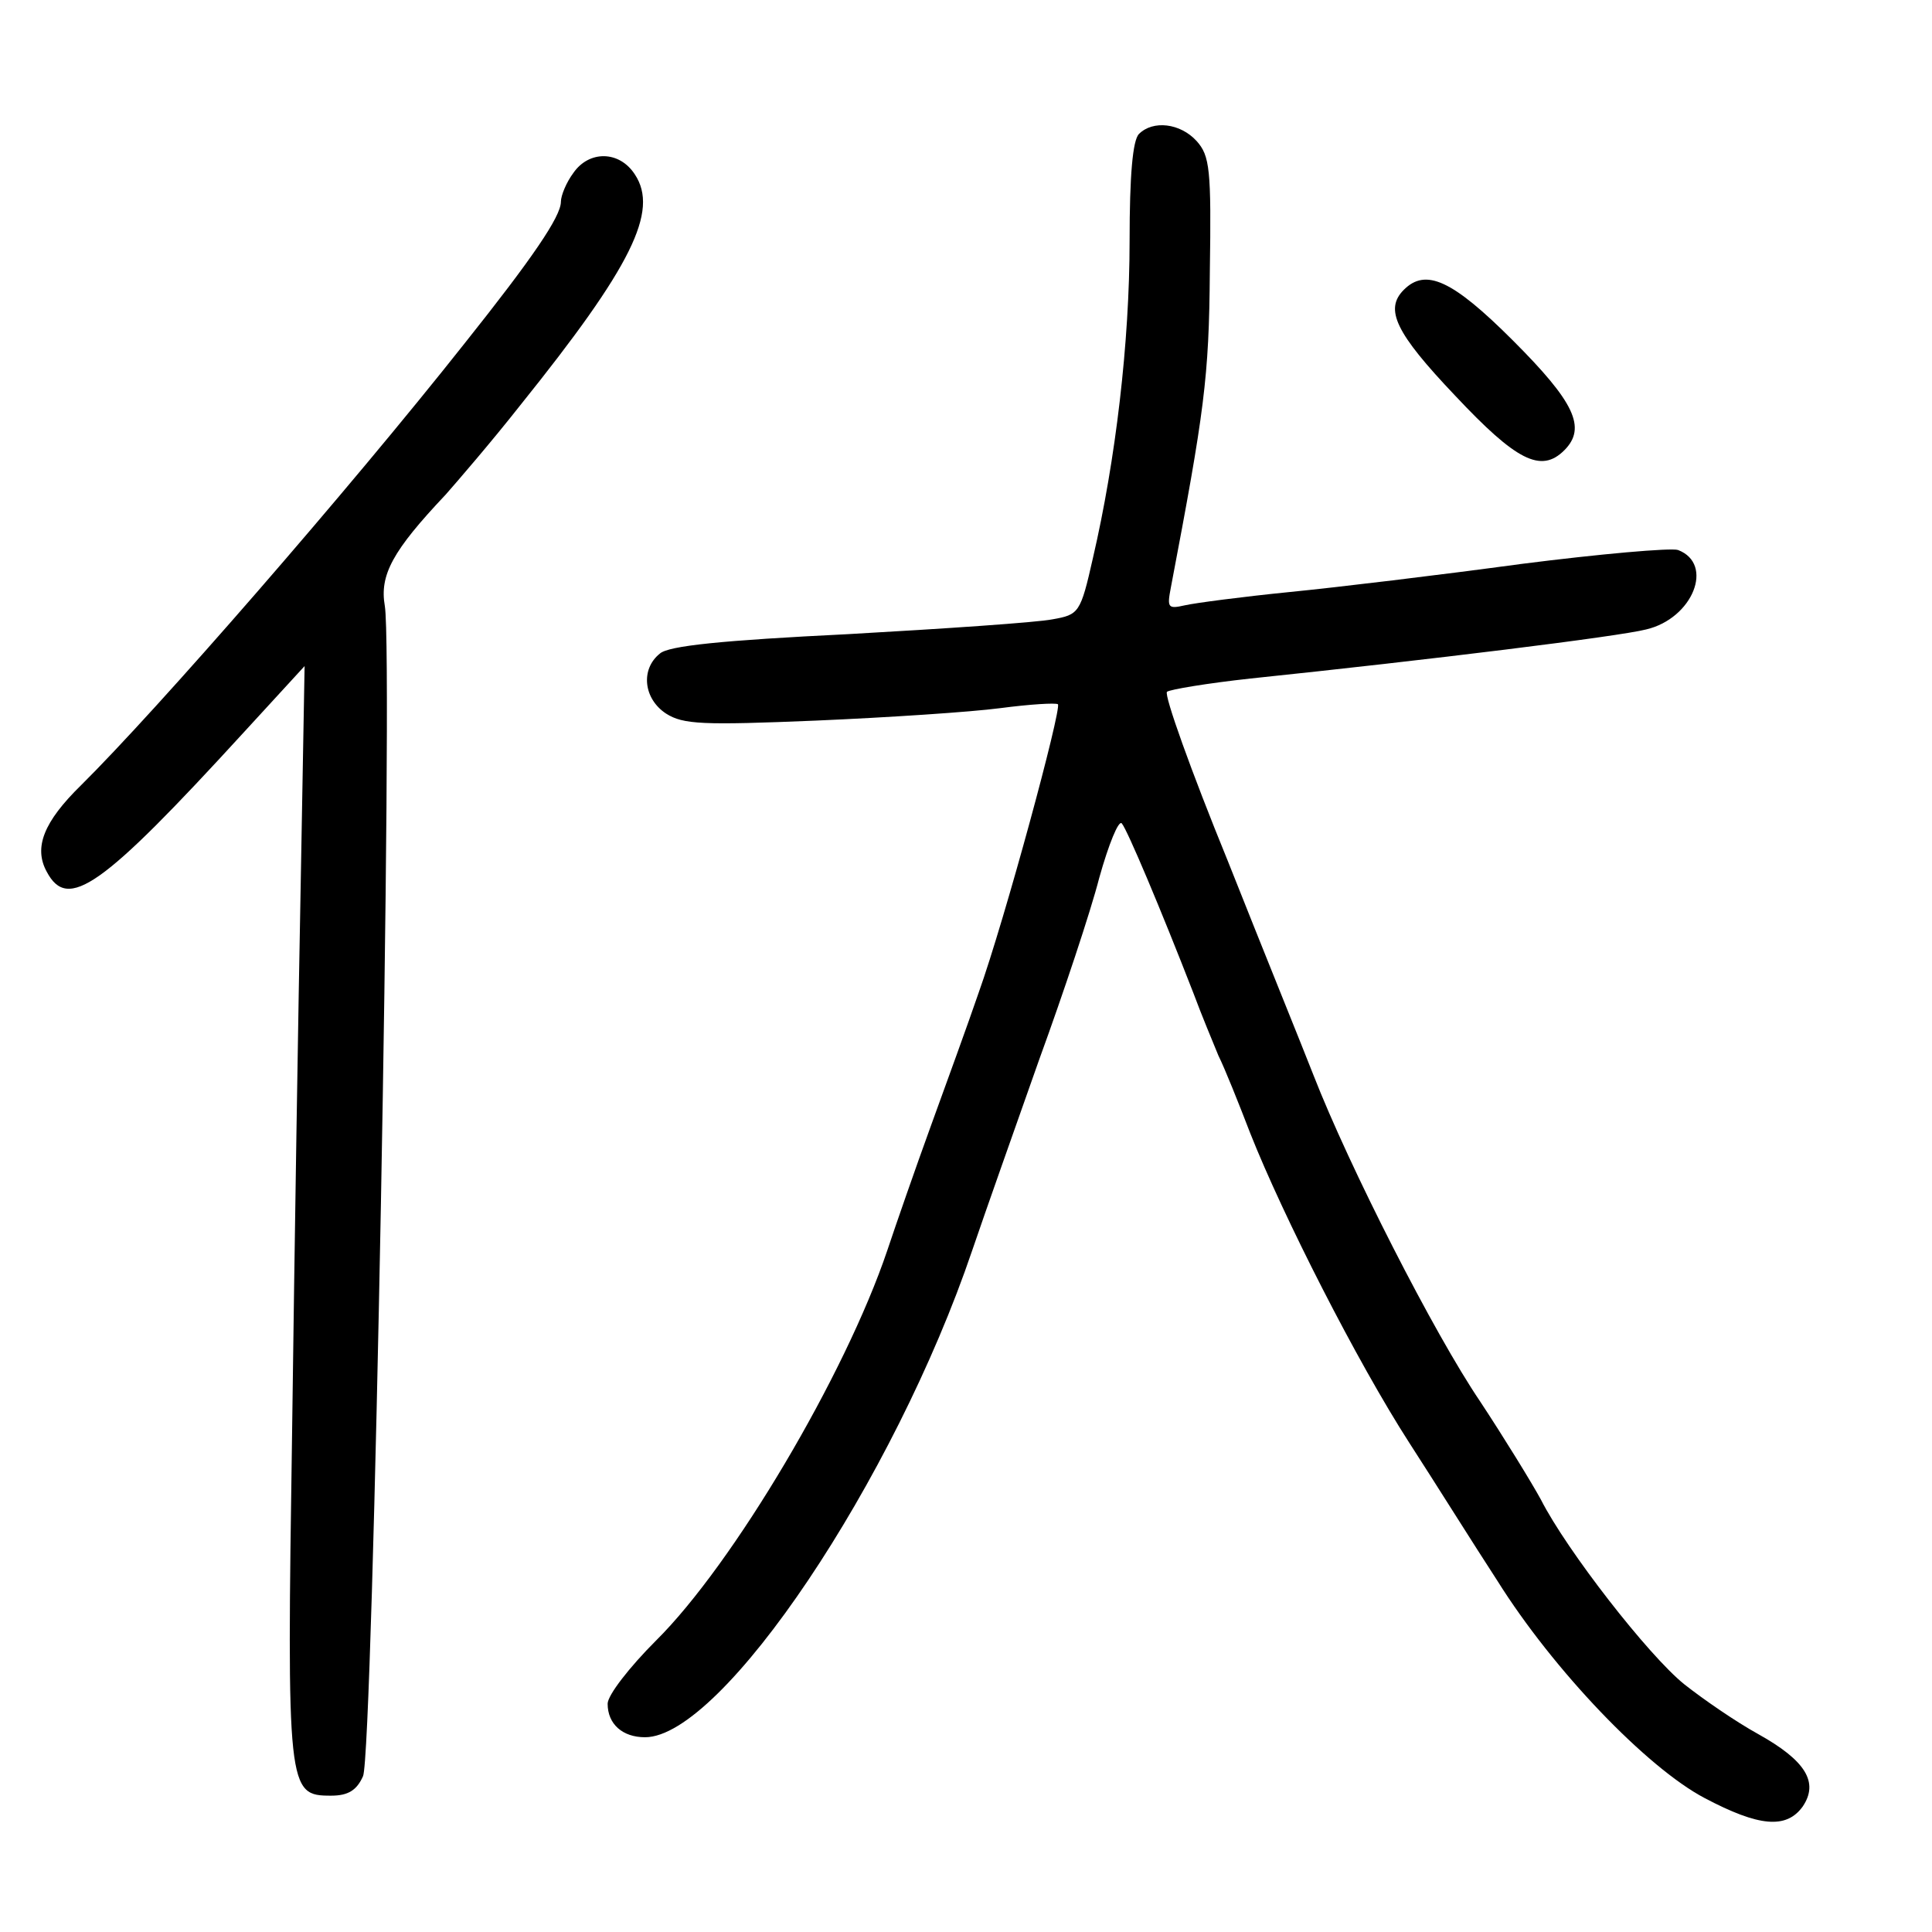 <?xml version="1.0" standalone="no"?>
<!DOCTYPE svg PUBLIC "-//W3C//DTD SVG 20010904//EN"
 "http://www.w3.org/TR/2001/REC-SVG-20010904/DTD/svg10.dtd">
<svg version="1.0" xmlns="http://www.w3.org/2000/svg"
 width="248pt" height="248pt" viewBox="0 0 248 248"
 preserveAspectRatio="xMidYMid meet">
<g transform="translate(0,248) scale(0.1,-0.1)"
fill="#000000" stroke="none">
<path d="M1462 2308 c-8 -8 -12 -53 -12 -137 0 -131 -18 -282 -47 -407 -16
-71 -18 -73 -52 -79 -20 -4 -138 -12 -262 -19 -163 -8 -231 -15 -242 -25 -25
-20 -21 -58 8 -77 22 -14 47 -15 192 -9 93 4 199 11 237 16 38 5 71 7 74 5 5
-6 -68 -276 -102 -371 -13 -38 -41 -115 -61 -170 -20 -55 -45 -127 -56 -160
-54 -160 -198 -403 -297 -501 -34 -34 -62 -70 -62 -81 0 -26 19 -43 48 -43 99
0 320 330 420 625 17 50 56 160 86 245 31 85 66 190 77 233 12 43 25 75 29 70
7 -8 50 -110 92 -218 10 -27 25 -63 32 -80 8 -16 26 -61 41 -100 42 -106 137
-293 204 -397 33 -51 83 -131 113 -177 72 -115 192 -240 266 -279 70 -37 105
-40 126 -11 21 31 4 59 -57 93 -29 16 -71 45 -95 64 -46 37 -151 172 -184 237
-12 22 -47 79 -78 126 -59 87 -168 301 -214 419 -14 36 -64 159 -110 275 -47
115 -82 213 -78 217 4 3 52 11 107 17 230 24 473 54 508 63 60 14 88 84 41
102 -9 3 -100 -5 -202 -18 -103 -14 -236 -30 -297 -36 -60 -6 -121 -14 -134
-17 -22 -5 -23 -3 -18 23 43 226 49 269 50 405 2 132 0 149 -17 168 -21 23
-56 27 -74 9z"/>
<path d="M736 2258 c-9 -12 -16 -29 -16 -37 0 -19 -37 -73 -123 -181 -151
-191 -396 -472 -493 -568 -48 -47 -61 -80 -44 -111 27 -51 70 -21 253 179 l78
85 -5 -280 c-3 -154 -8 -469 -11 -700 -7 -464 -6 -470 50 -470 22 0 33 7 41
25 13 28 39 1435 28 1502 -7 40 10 71 78 143 15 17 59 68 96 115 143 178 178
249 147 296 -20 31 -59 31 -79 2z"/>
<path d="M1802 2108 c-25 -25 -11 -55 66 -136 78 -83 110 -100 140 -70 29 29
13 62 -66 141 -78 78 -112 93 -140 65z"/>
</g>
</svg>
